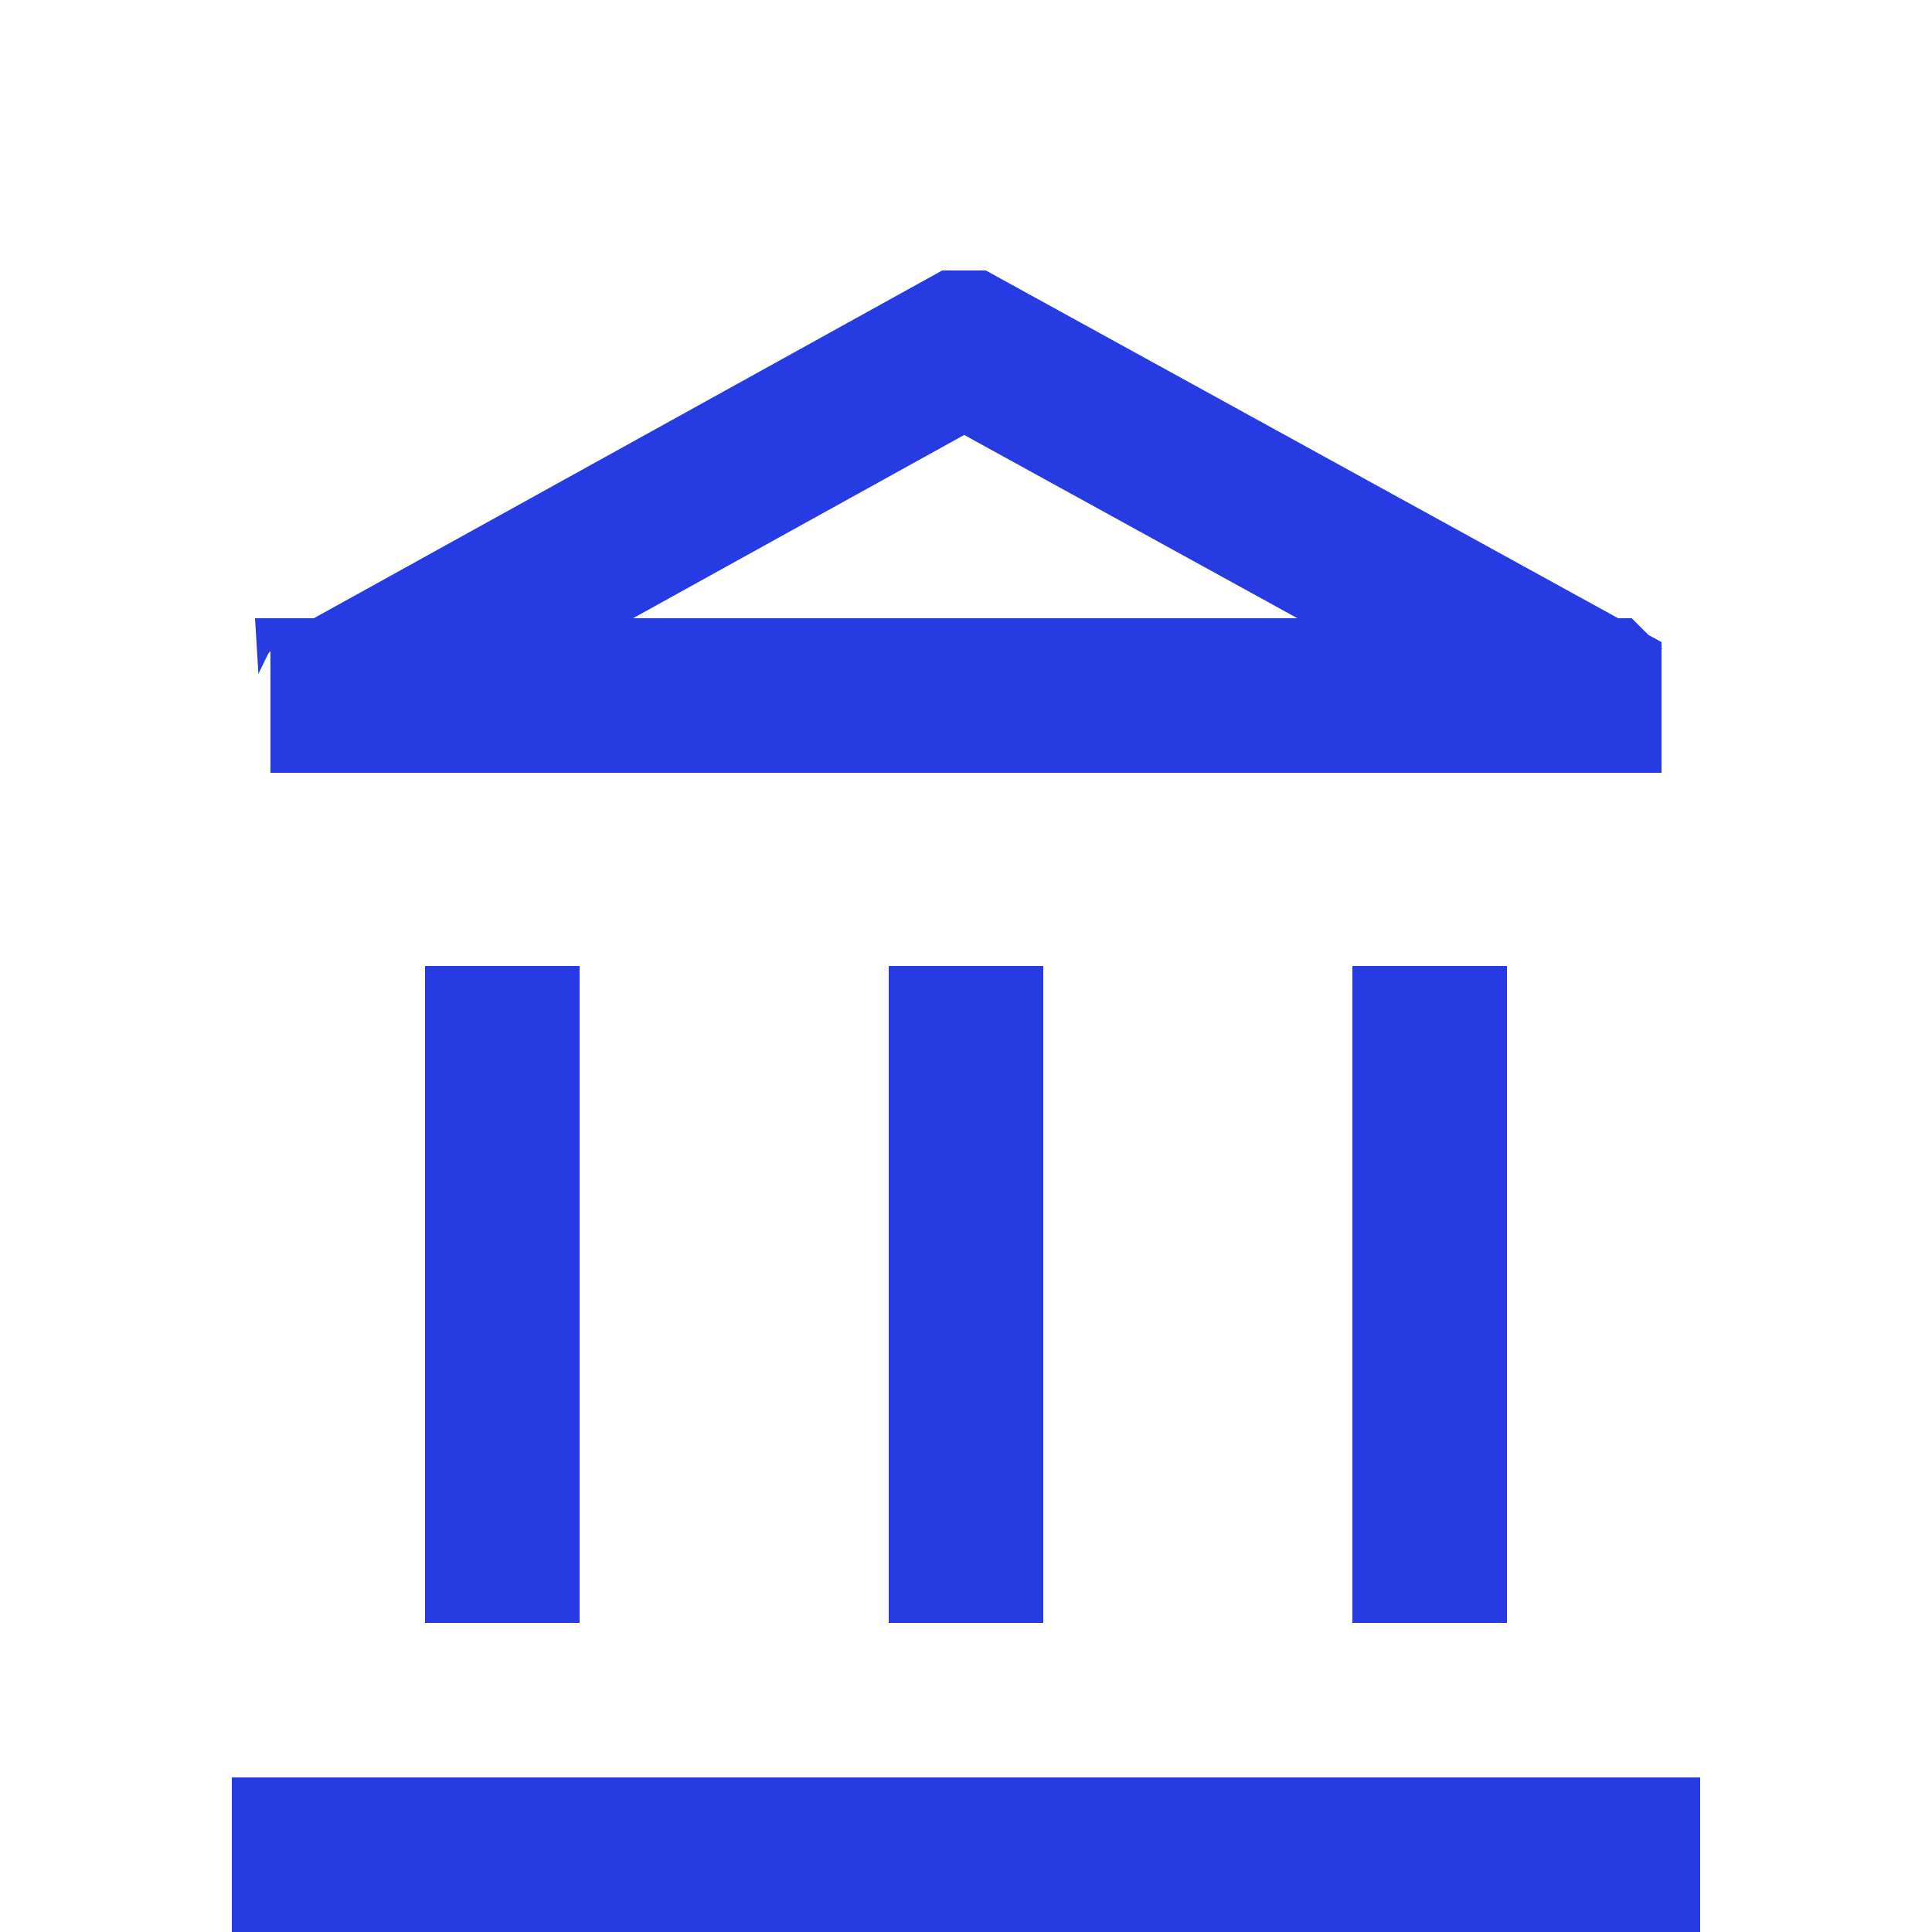 <?xml version="1.0" encoding="utf-8"?>
<!-- Generator: Adobe Illustrator 21.0.0, SVG Export Plug-In . SVG Version: 6.00 Build 0)  -->
<svg version="1.1" xmlns="http://www.w3.org/2000/svg" xmlns:xlink="http://www.w3.org/1999/xlink" x="0px" y="0px"
	 viewBox="0 0 50 50" style="enable-background:new 0 0 50 50;" xml:space="preserve">
<style type="text/css">
	.st0{display:none;}
	.st1{display:inline;}
	.st2{fill:none;stroke:#273BE2;stroke-width:4;}
</style>
<g id="Layer_1" class="st0">
	<g id="Page-1" class="st1">
		<g id="Group-20" transform="translate(0, 2)">
			<path id="Rectangle-5" class="st2" d="M6,10.5C4,10.5,2.5,12,2.5,14v23.7c0,1.9,1.5,3.5,3.5,3.5h38c1.9,0,3.5-1.5,3.5-3.5V14
				c0-1.9-1.5-3.5-3.5-3.5H6z"/>
			<polygon id="Stroke-1" class="st2" points="27.2,22.2 22.7,22.2 20.5,26.2 22.7,30.3 27.2,30.3 29.5,26.2 			"/>
			<polygon id="Stroke-1-Copy" class="st2" points="28.8,3.9 21.2,3.9 17.4,10.5 32.6,10.5 			"/>
			<path id="Path-2" class="st2" d="M20.5,26.2H1.7"/>
			<path id="Path-2-Copy-2" class="st2" d="M48.3,26.2H29.5"/>
		</g>
	</g>
</g>
<g id="Layer_2">
	<g id="Group-11">
		<path id="Stroke-1_1_" class="st2" d="M41,18v-0.2L25,9c0,0,0,0-0.1,0L9,17.8V18H41z M41.4,18c0.1,0.1,0.1,0.1,0.2,0.2
			c0,0,0,0,0,0L41.3,18H41.4z M41.7,18.2C41.7,18.2,41.7,18.2,41.7,18.2L41.7,18.2z M8.7,18l-0.3,0.2c0,0,0,0,0,0
			c0.1-0.1,0.2-0.1,0.2-0.2H8.7z M8.3,18.2L8.3,18.2C8.3,18.2,8.3,18.2,8.3,18.2z"/>
		<path id="Stroke-3" class="st2" d="M13,25v17"/>
		<path id="Stroke-5" class="st2" d="M25,25v17"/>
		<path id="Stroke-7" class="st2" d="M44,48H6"/>
		<path id="Stroke-9" class="st2" d="M37,25v17"/>
	</g>
</g>
<g id="Layer_3" class="st0">
	<g id="Page-1_2_" class="st1">
		<g id="Group-7" transform="translate(3, 1)">
			<polyline id="Stroke-1_2_" class="st2" points="34,48 44.5,29.5 34,11 			"/>
			<polyline id="Stroke-3_1_" class="st2" points="10.1,11 -0.4,29.5 10.1,48 			"/>
			<path id="Stroke-5_1_" class="st2" d="M15.3,11l13.6,37"/>
		</g>
	</g>
</g>
<g id="Layer_4" class="st0">
	<g id="Page-1_1_" class="st1">
		<g id="Group-5">
			<path id="Stroke-1_3_" class="st2" d="M35,24.2v-10c0-0.1,0-0.1-0.1-0.1l-8.7-5C26.1,9,26,9,26,9l-8.7,5c-0.1,0-0.1,0.1-0.1,0.1
				v10c0,0.1,0,0.1,0.1,0.1l8.7,5c0.1,0,0.1,0,0.2,0l8.7-5C35,24.3,35,24.3,35,24.2z"/>
			<path id="Stroke-3_2_" class="st2" d="M43.3,48l-6.4-11.2H14.7L8.3,48H43.3z"/>
		</g>
	</g>
</g>
</svg>
